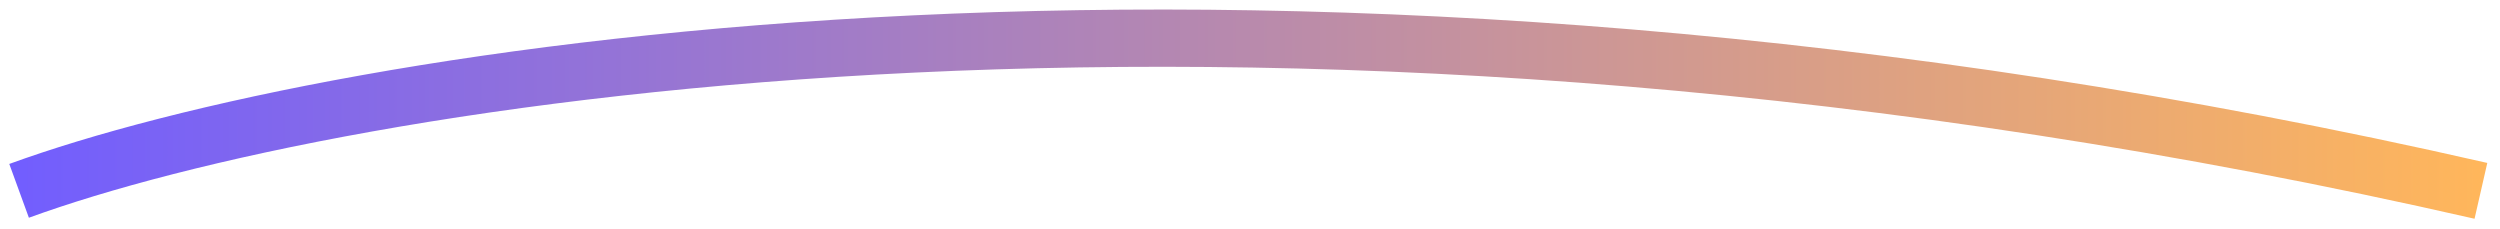 <svg width="131" height="12" viewBox="0 0 131 12" fill="none" xmlns="http://www.w3.org/2000/svg">
<path d="M1 10C17.563 3.963 66.551 -4.489 130 10" stroke="url(#paint0_linear_2_408)" stroke-width="3"/>
<defs>
<linearGradient id="paint0_linear_2_408" x1="1" y1="10" x2="130" y2="10" gradientUnits="userSpaceOnUse">
<stop stop-color="#725EFE"/>
<stop offset="1" stop-color="#FFB65B"/>
</linearGradient>
</defs>
</svg>
